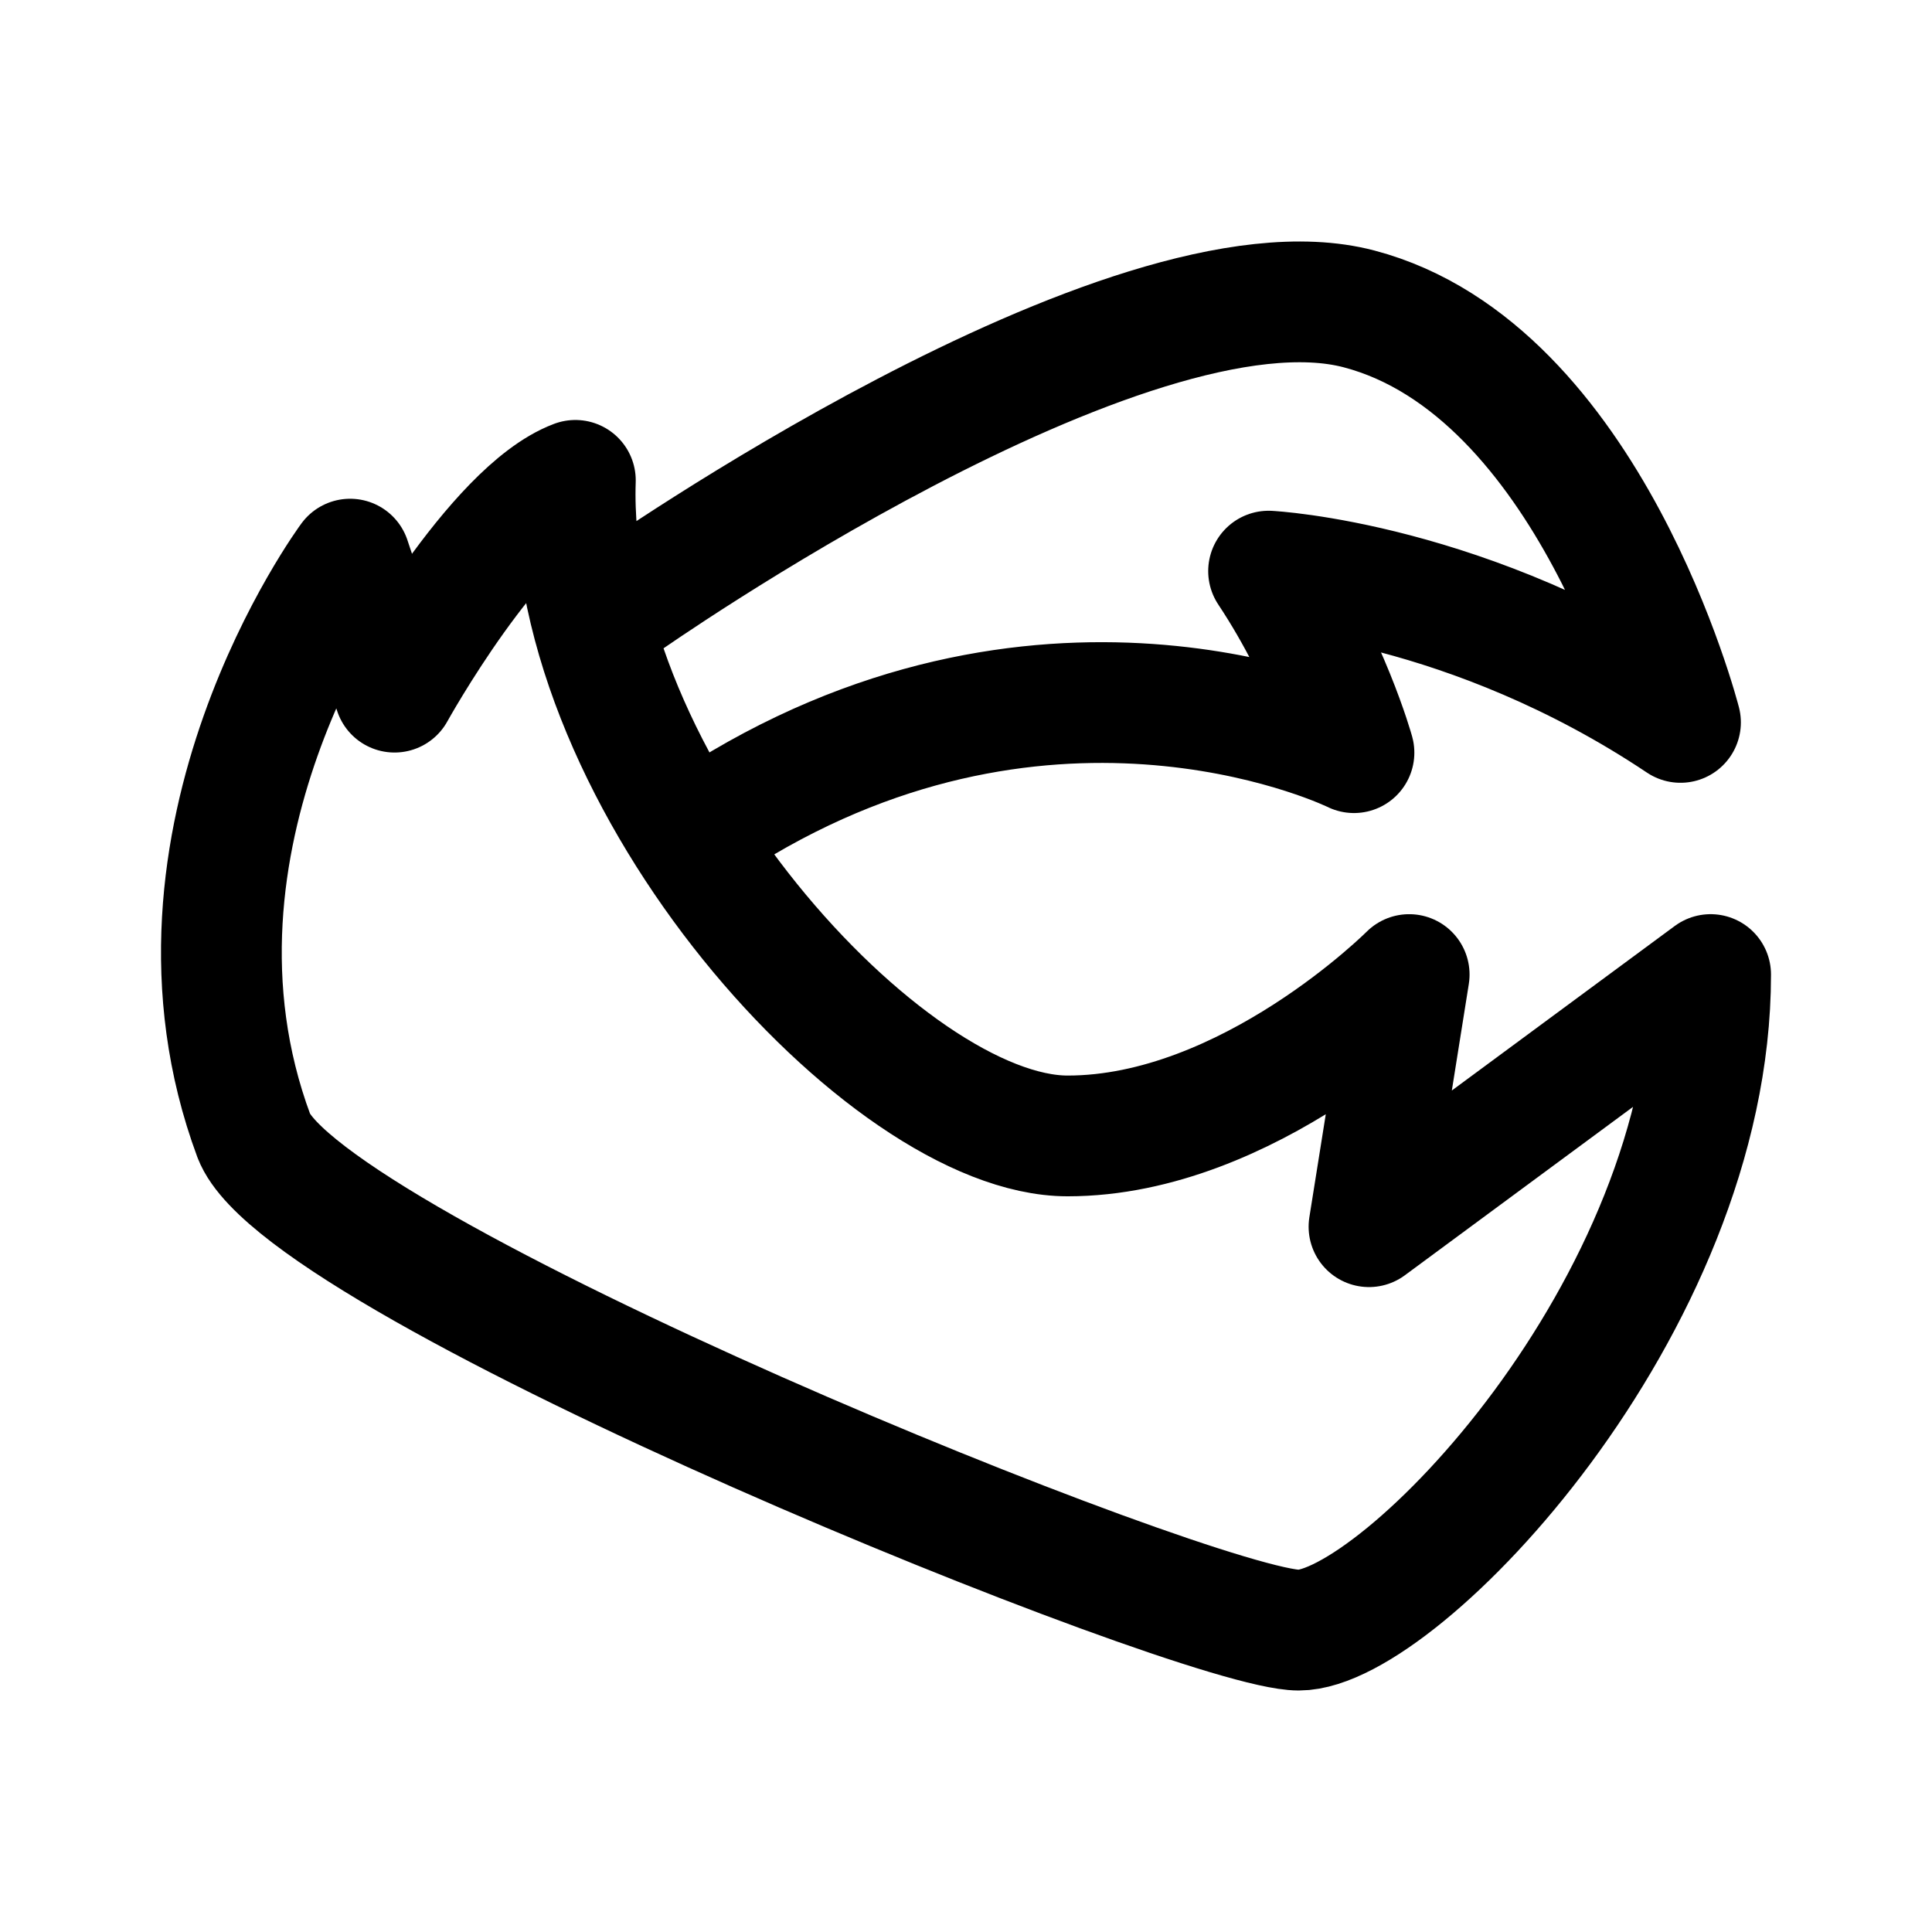 <svg xmlns="http://www.w3.org/2000/svg" width="192" height="192" fill="none"><path stroke="#000" stroke-linecap="round" stroke-linejoin="round" stroke-width="12" d="M62.14 59.765s49.955-35.103 72.917-29.067 31.948 41.094 31.948 41.094C146.038 57.76 126.07 56.758 126.07 56.758c5.99 9.02 8.486 18.041 8.486 18.041s-28.455-14.032-60.784 5.012M25.23 112.887c-10.983-29.568 9.565-57.322 9.565-57.322l4.413 13.22s9.984-18.04 17.971-21.048c-.998 30.07 30.951 65.15 48.922 65.15 17.972 0 33.942-16.037 33.942-16.037l-3.994 25.058L170 96.85c0 33.076-30.956 65.15-40.935 65.15S30.222 125.917 25.23 112.887"/></svg>
